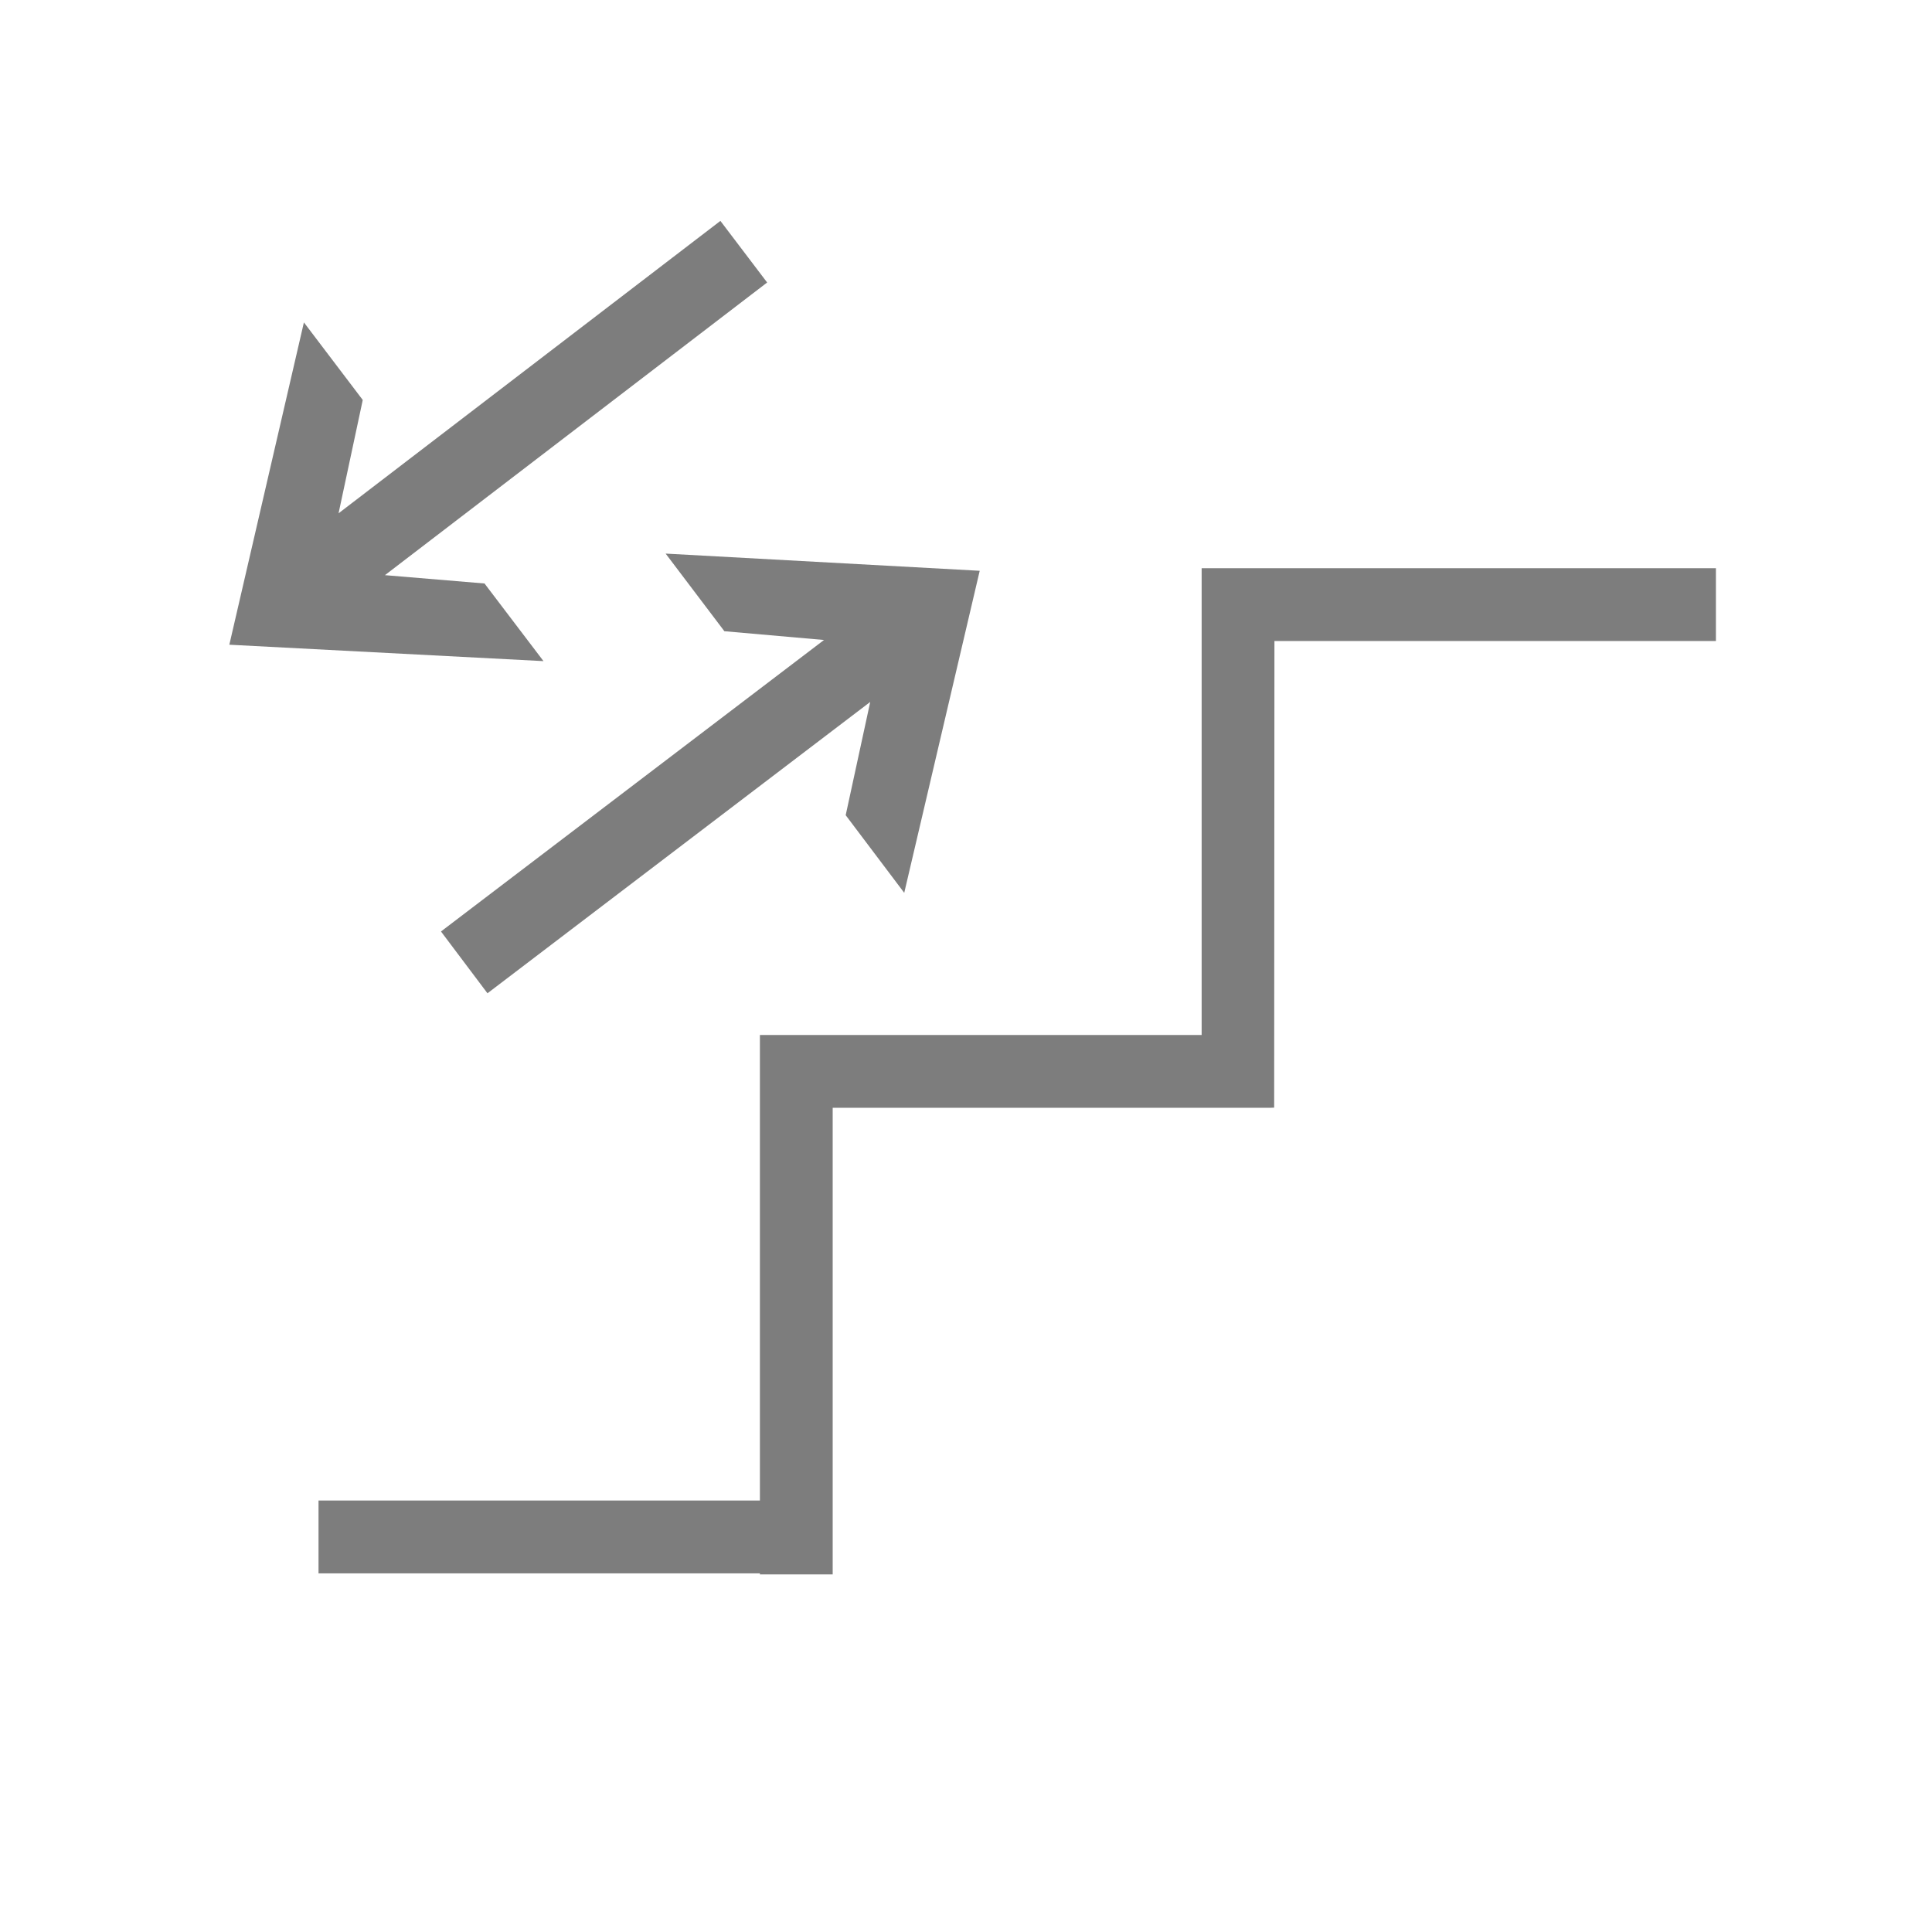 <?xml version="1.0" encoding="utf-8"?>
<!-- Generator: Adobe Illustrator 16.0.0, SVG Export Plug-In . SVG Version: 6.00 Build 0)  -->
<!DOCTYPE svg PUBLIC "-//W3C//DTD SVG 1.1//EN" "http://www.w3.org/Graphics/SVG/1.1/DTD/svg11.dtd">
<svg version="1.1" id="레이어_1" xmlns="http://www.w3.org/2000/svg" xmlns:xlink="http://www.w3.org/1999/xlink" x="0px"
	 y="0px" width="141.732px" height="141.732px" viewBox="223.774 355.579 141.732 141.732"
	 enable-background="new 223.774 355.579 141.732 141.732" xml:space="preserve">
<path fill="none" d="M207.115,311.417h176.021v220.027H207.115V311.417z"/>
<path fill="#7D7D7D" d="M311.927,397.261v34.245h-32.406v34.153h-32.38V471h32.38v0.079h5.339v-34.232h32.091l0.296-0.012
	l0.02-34.233h32.387v-5.34H311.927z"/>
<path fill="#7D7D7D" d="M290.109,421.077l5.537-23.625l-23.041-1.261l4.23,5.589l0.078,0.105l7.311,0.643l-27.868,21.208
	l-0.23,0.178l3.409,4.532l28.079-21.373l-1.8,8.309L290.109,421.077z M259.403,398.496l-0.079-0.112l-7.311-0.611l27.809-21.293
	l0.23-0.177l-3.429-4.519l-28.012,21.451l1.747-8.184l0.026-0.132l-4.315-5.688l-5.471,23.645l23.047,1.203L259.403,398.496z"/>
</svg>
